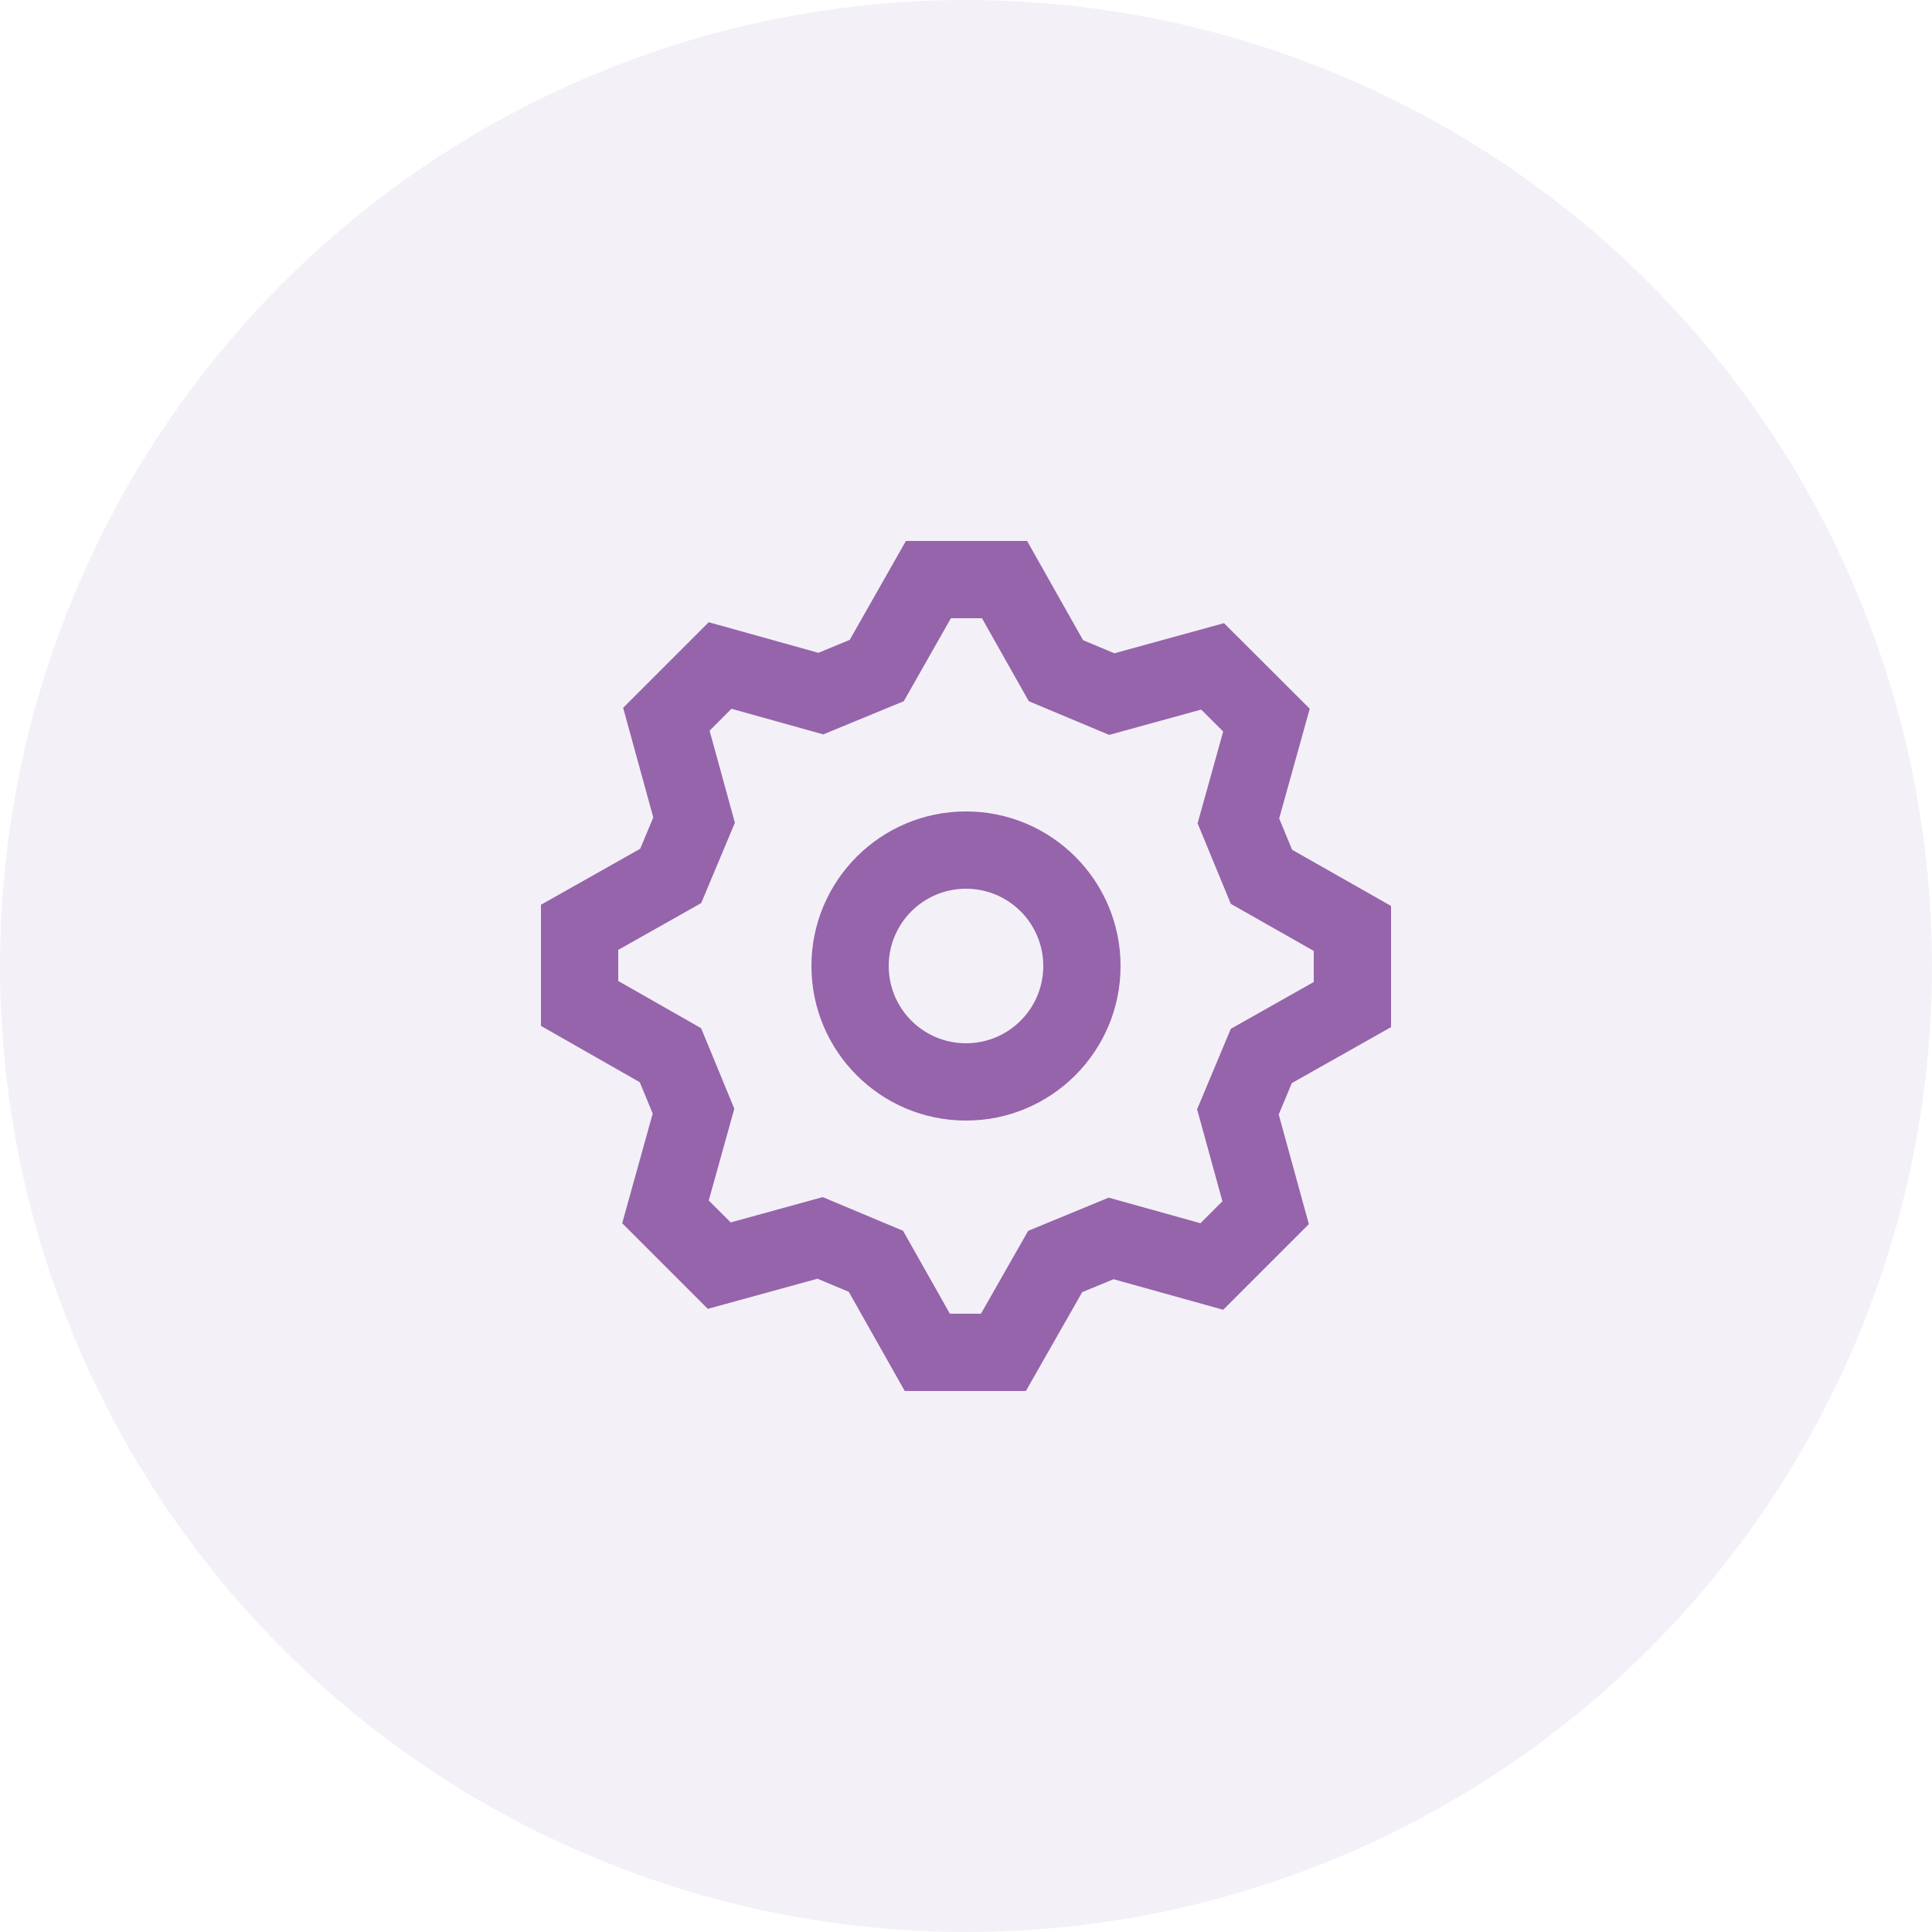 <svg width="50" height="50" viewBox="0 0 50 50" fill="none" xmlns="http://www.w3.org/2000/svg">
<circle opacity="0.1" cx="25" cy="25" r="25" fill="#9564AA"/>
<path fill-rule="evenodd" clip-rule="evenodd" d="M25 29C22.791 29 21 27.209 21 25C21 22.791 22.791 21 25 21C27.209 21 29 22.791 29 25C29 27.209 27.209 29 25 29ZM27 25C27 26.105 26.105 27 25 27C23.895 27 23 26.105 23 25C23 23.895 23.895 23 25 23C26.105 23 27 23.895 27 25Z" fill="#9564AA"/>
<path fill-rule="evenodd" clip-rule="evenodd" d="M31.656 33.897L33.873 31.68L33.093 28.843L33.433 28.03L36 26.582V23.446L33.44 21.992L33.105 21.181L33.896 18.342L31.677 16.127L28.84 16.907L28.03 16.568L26.581 14H23.445L21.991 16.56L21.18 16.895L18.342 16.103L16.127 18.318L16.907 21.156L16.568 21.966L14 23.415V26.55L16.558 28.008L16.892 28.819L16.102 31.657L18.318 33.873L21.156 33.093L21.966 33.432L23.415 35.999H26.55L28.007 33.441L28.818 33.106L31.656 33.897ZM31.853 26.626L30.981 28.708L31.636 31.089L31.068 31.657L28.692 30.995L26.609 31.854L25.387 33.999H24.583L23.371 31.853L21.292 30.981L18.91 31.636L18.342 31.069L19.004 28.693L18.145 26.61L16 25.388V24.583L18.147 23.372L19.019 21.292L18.364 18.91L18.93 18.343L21.306 19.006L23.39 18.147L24.609 16H25.413L26.625 18.147L28.704 19.019L31.087 18.364L31.656 18.932L30.994 21.307L31.853 23.391L34 24.61V25.414L31.853 26.626Z" fill="#9564AA"/>
</svg>
